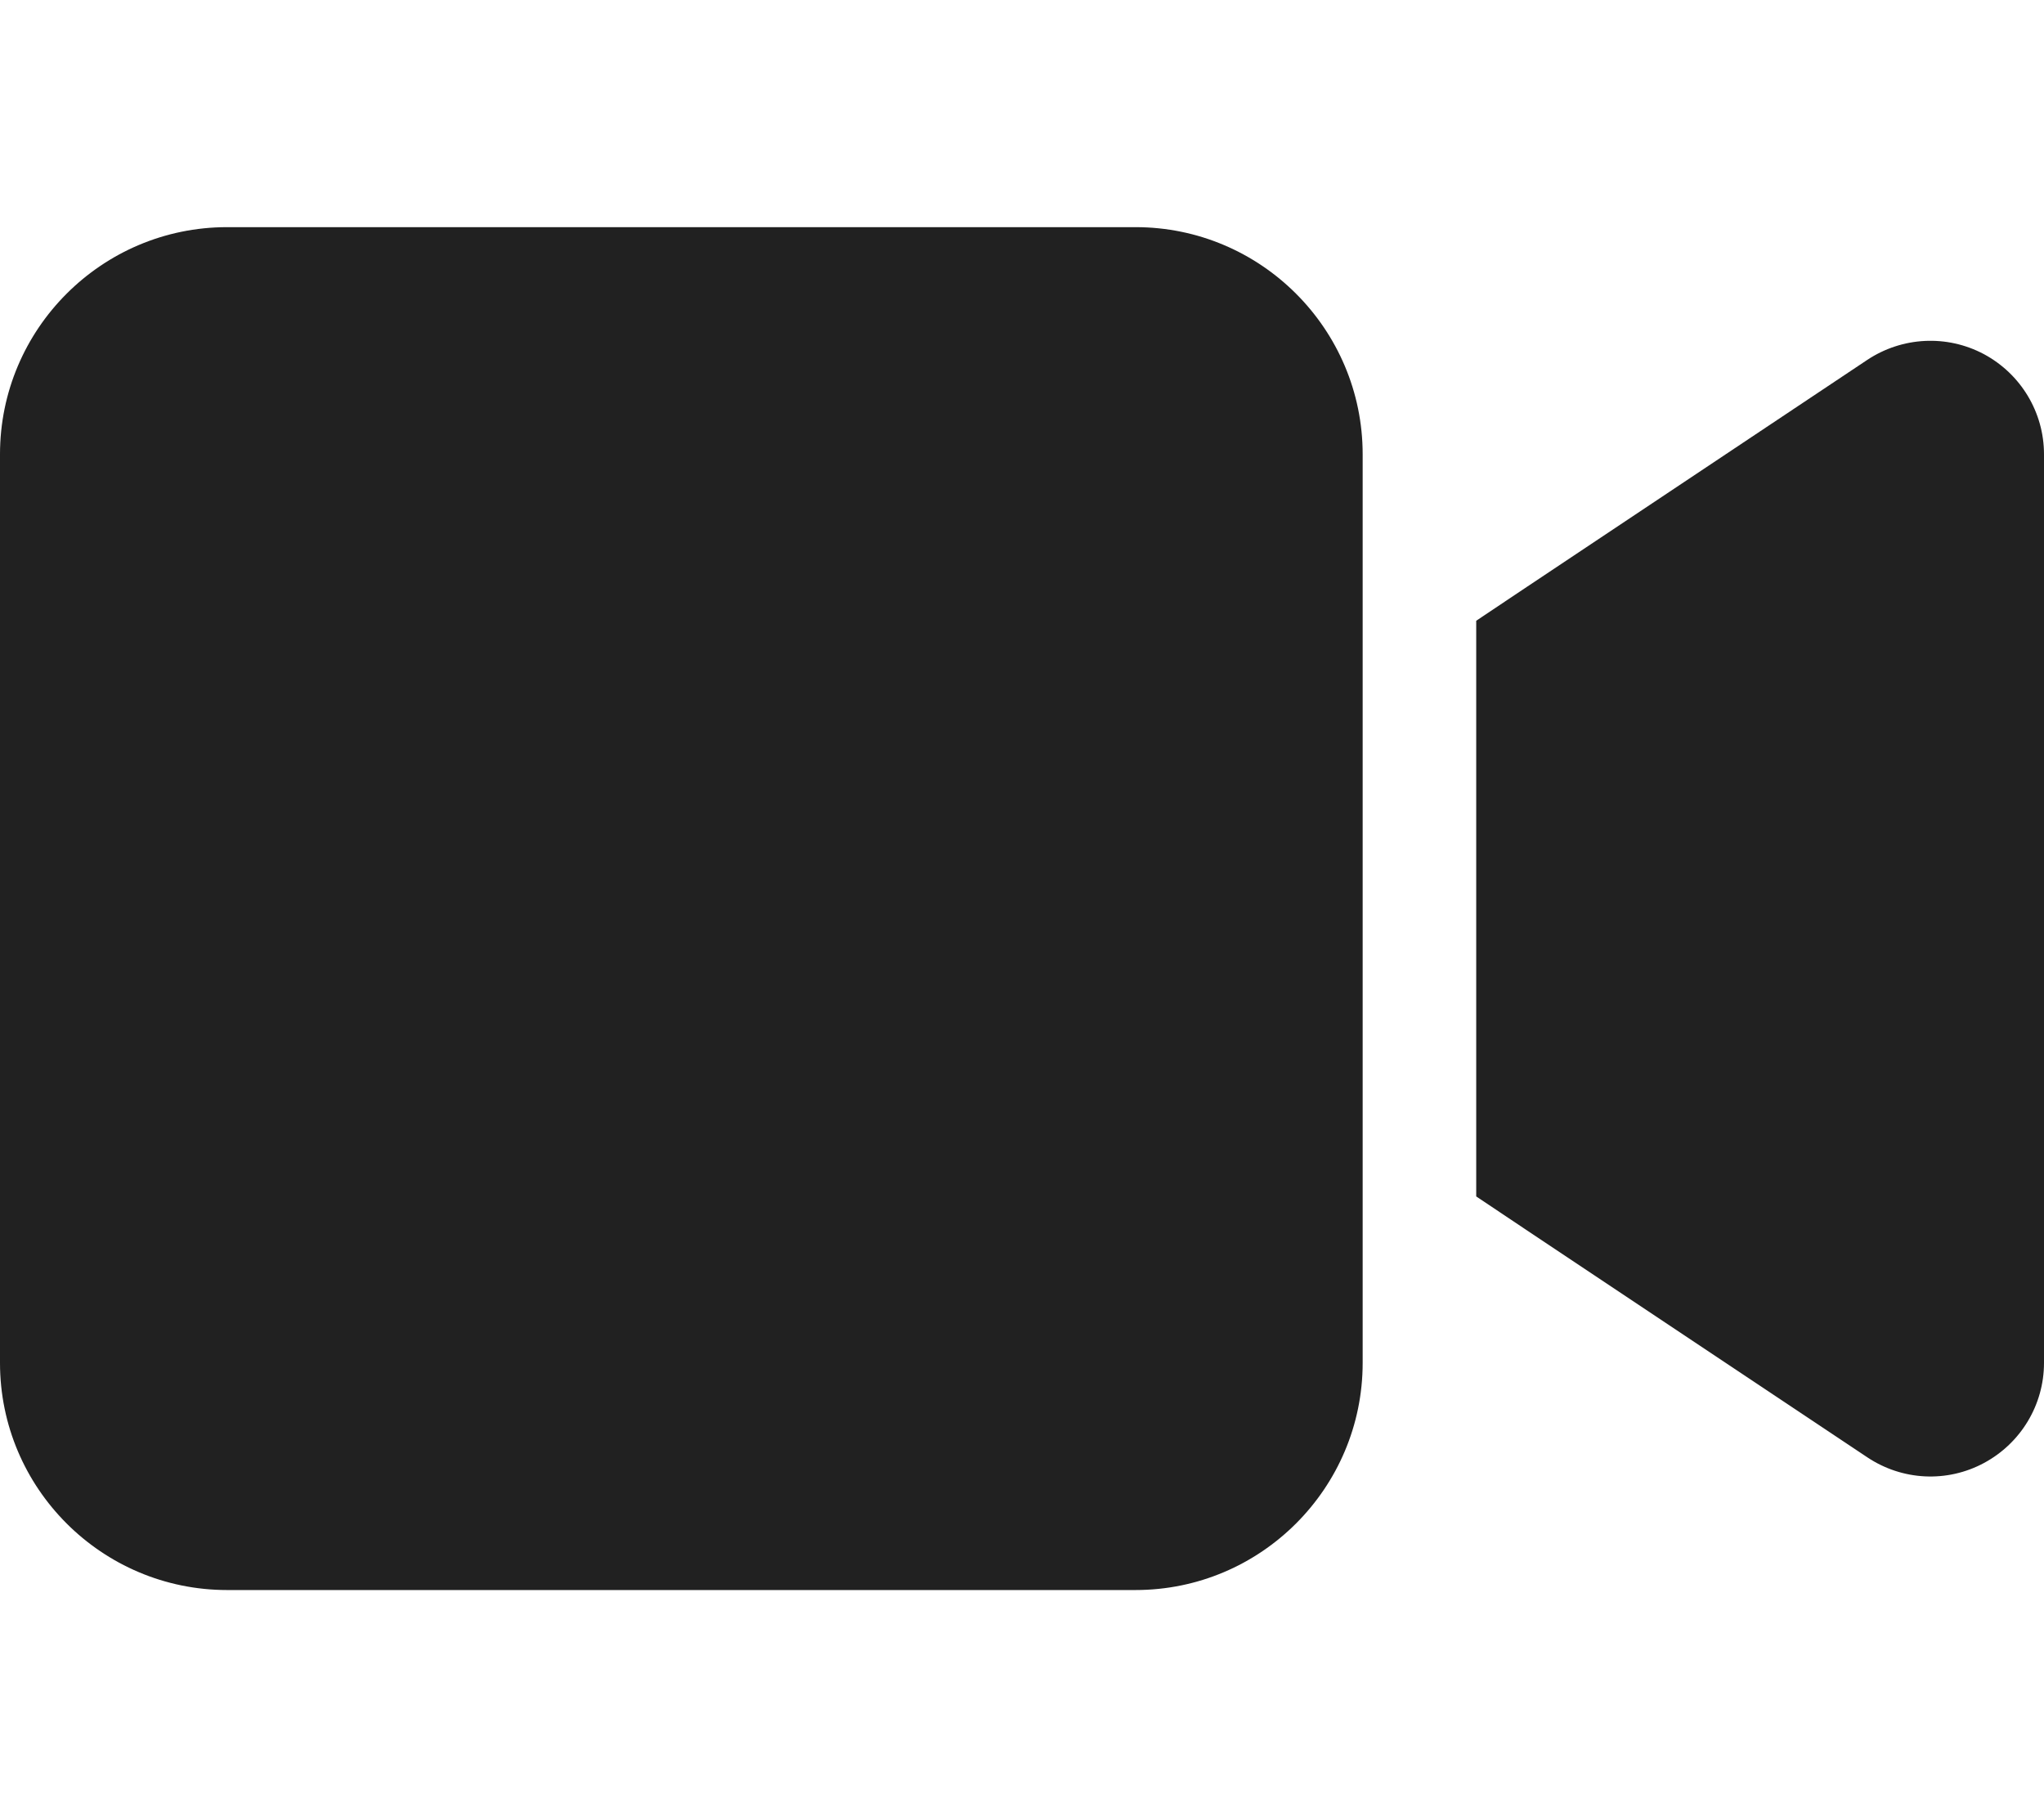 <svg xmlns="http://www.w3.org/2000/svg" width="576" height="512"><g transform="translate(0 0)"><g class="nc-icon-wrapper" fill="#212121"><path d="M0 128c0-35.3 28.7-64 64-64h256c35.3 0 64 28.7 64 64v256c0 35.3-28.7 64-64 64H64c-35.3 0-64-28.7-64-64V128zm559.1-28.2c10.4 5.6 16.9 16.4 16.9 28.2v256c0 11.8-6.5 22.6-16.9 28.2s-23 5-32.9-1.6l-96-64-14.2-9.5V174.9l14.2-9.5 96-64c9.8-6.5 22.4-7.2 32.9-1.6z"></path></g></g></svg>